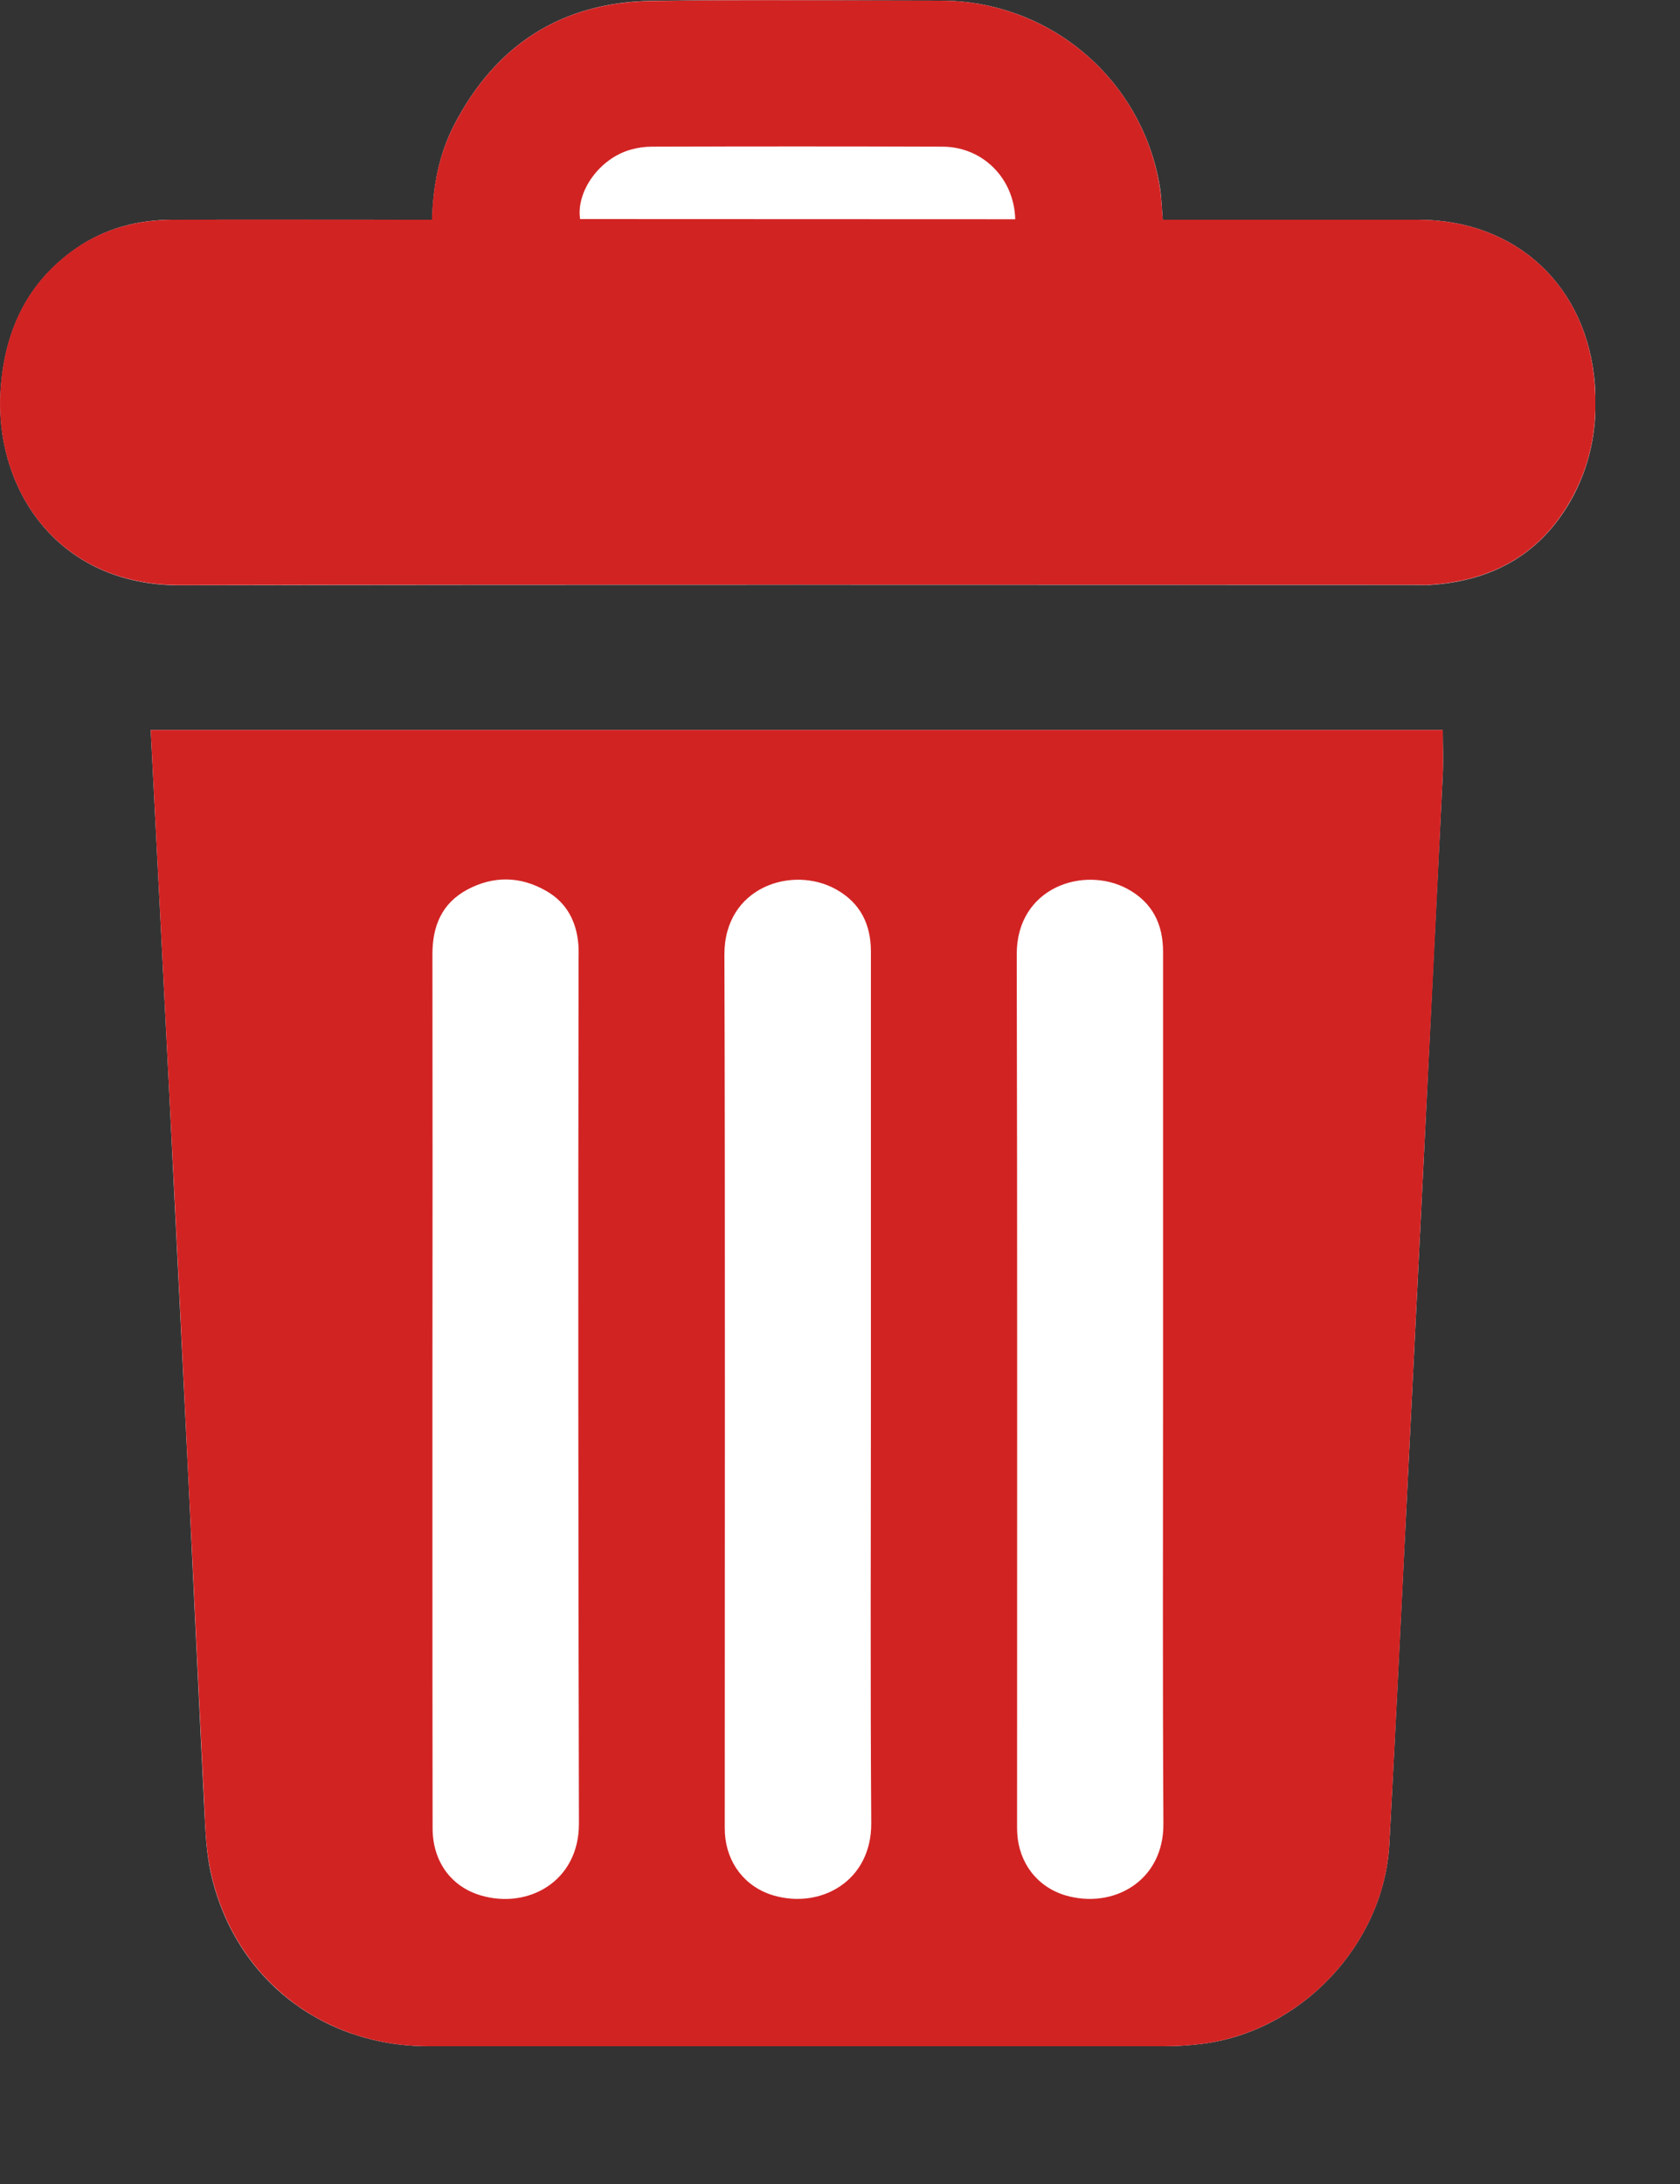 <svg width="10" height="13" viewBox="0 0 10 13" fill="none" xmlns="http://www.w3.org/2000/svg">
<rect x="0" y="0" width="10" height="13" fill="#333333" stroke="none"/>
<g clip-path="url(#clip0_4058_3443)">
<path d="M0.897 4.345C0.934 5.059 0.97 5.768 1.006 6.477C1.045 7.256 1.083 8.035 1.122 8.815C1.153 9.451 1.182 10.088 1.214 10.725C1.221 10.858 1.224 10.992 1.249 11.121C1.377 11.757 1.901 12.18 2.55 12.18C4.012 12.18 5.474 12.18 6.936 12.18C7.005 12.18 7.075 12.175 7.145 12.167C7.741 12.098 8.237 11.576 8.27 10.976C8.311 10.211 8.347 9.447 8.386 8.682C8.415 8.105 8.443 7.529 8.472 6.952C8.51 6.171 8.549 5.389 8.588 4.608C8.592 4.519 8.588 4.431 8.588 4.345L0.897 4.345Z" fill="white"/>
<path d="M2.572 1.308H2.485C1.999 1.308 1.513 1.307 1.028 1.308C0.821 1.308 0.626 1.359 0.454 1.478C0.165 1.678 0.031 1.964 0.005 2.306C-0.041 2.891 0.328 3.486 1.075 3.484C3.525 3.479 5.974 3.482 8.424 3.482C8.453 3.482 8.482 3.483 8.511 3.482C8.894 3.458 9.188 3.289 9.369 2.944C9.476 2.738 9.511 2.517 9.493 2.285C9.447 1.702 9.025 1.308 8.441 1.308C7.965 1.308 7.489 1.308 7.013 1.308H6.921C6.916 1.247 6.914 1.189 6.907 1.132C6.861 0.819 6.704 0.532 6.464 0.325C6.225 0.118 5.919 0.004 5.602 0.004C5.027 0.004 4.452 -0.003 3.877 0.005C3.341 0.014 2.95 0.268 2.704 0.742C2.614 0.916 2.578 1.104 2.572 1.308Z" fill="white"/>
<path d="M0.897 4.345H8.588C8.588 4.431 8.592 4.519 8.588 4.607C8.551 5.389 8.512 6.171 8.472 6.952C8.443 7.529 8.415 8.105 8.386 8.682C8.348 9.447 8.312 10.211 8.27 10.976C8.238 11.576 7.742 12.097 7.145 12.167C7.076 12.175 7.006 12.18 6.936 12.18C5.474 12.18 4.012 12.18 2.55 12.18C1.902 12.18 1.378 11.756 1.25 11.121C1.224 10.992 1.221 10.857 1.215 10.725C1.183 10.088 1.154 9.451 1.122 8.814C1.084 8.035 1.046 7.256 1.006 6.477C0.97 5.768 0.934 5.059 0.897 4.345ZM2.574 8.259V9.1C2.574 9.694 2.574 10.288 2.575 10.882C2.575 11.078 2.683 11.229 2.861 11.282C3.143 11.366 3.446 11.199 3.446 10.856C3.442 9.141 3.441 7.426 3.444 5.712C3.444 5.683 3.445 5.654 3.443 5.625C3.432 5.486 3.374 5.373 3.251 5.303C3.098 5.215 2.938 5.212 2.782 5.295C2.629 5.377 2.574 5.513 2.574 5.68C2.575 6.539 2.575 7.399 2.574 8.258V8.259ZM5.184 8.266C5.184 7.399 5.184 6.532 5.184 5.665C5.184 5.503 5.122 5.375 4.977 5.294C4.718 5.149 4.311 5.278 4.312 5.682C4.317 7.407 4.314 9.131 4.314 10.855C4.314 10.875 4.314 10.894 4.315 10.914C4.326 11.09 4.435 11.232 4.603 11.282C4.884 11.365 5.188 11.198 5.186 10.852C5.18 9.99 5.184 9.128 5.184 8.265L5.184 8.266ZM6.923 8.274C6.923 7.404 6.923 6.535 6.923 5.666C6.923 5.501 6.86 5.372 6.711 5.291C6.452 5.151 6.051 5.281 6.052 5.681C6.056 7.408 6.054 9.135 6.054 10.862C6.054 10.879 6.054 10.896 6.055 10.912C6.065 11.089 6.174 11.232 6.342 11.282C6.624 11.365 6.928 11.199 6.925 10.854C6.92 9.993 6.923 9.133 6.923 8.274L6.923 8.274Z" fill="#D22323"/>
<path d="M2.571 1.308C2.577 1.105 2.614 0.916 2.704 0.742C2.95 0.268 3.342 0.014 3.876 0.006C4.451 -0.003 5.026 0.003 5.601 0.004C5.918 0.004 6.224 0.118 6.464 0.325C6.704 0.532 6.861 0.819 6.906 1.132C6.914 1.189 6.916 1.247 6.921 1.308H7.013C7.488 1.308 7.964 1.308 8.44 1.308C9.025 1.308 9.447 1.701 9.492 2.284C9.51 2.516 9.476 2.737 9.368 2.943C9.188 3.288 8.894 3.457 8.51 3.481C8.481 3.483 8.452 3.481 8.423 3.481C5.973 3.481 3.524 3.478 1.075 3.483C0.327 3.485 -0.042 2.89 0.004 2.305C0.03 1.963 0.164 1.677 0.453 1.477C0.625 1.359 0.821 1.309 1.027 1.308C1.512 1.306 1.998 1.308 2.484 1.308H2.571ZM6.043 1.305C6.037 1.061 5.849 0.874 5.611 0.873C5.033 0.871 4.456 0.871 3.879 0.873C3.838 0.873 3.797 0.879 3.757 0.89C3.569 0.941 3.428 1.14 3.453 1.304L6.043 1.305Z" fill="#D22323"/>
</g>
<defs>
<clipPath id="clip0_4058_3443">
<rect width="9.496" height="12.181" fill="white"/>
</clipPath>
</defs>
</svg>
